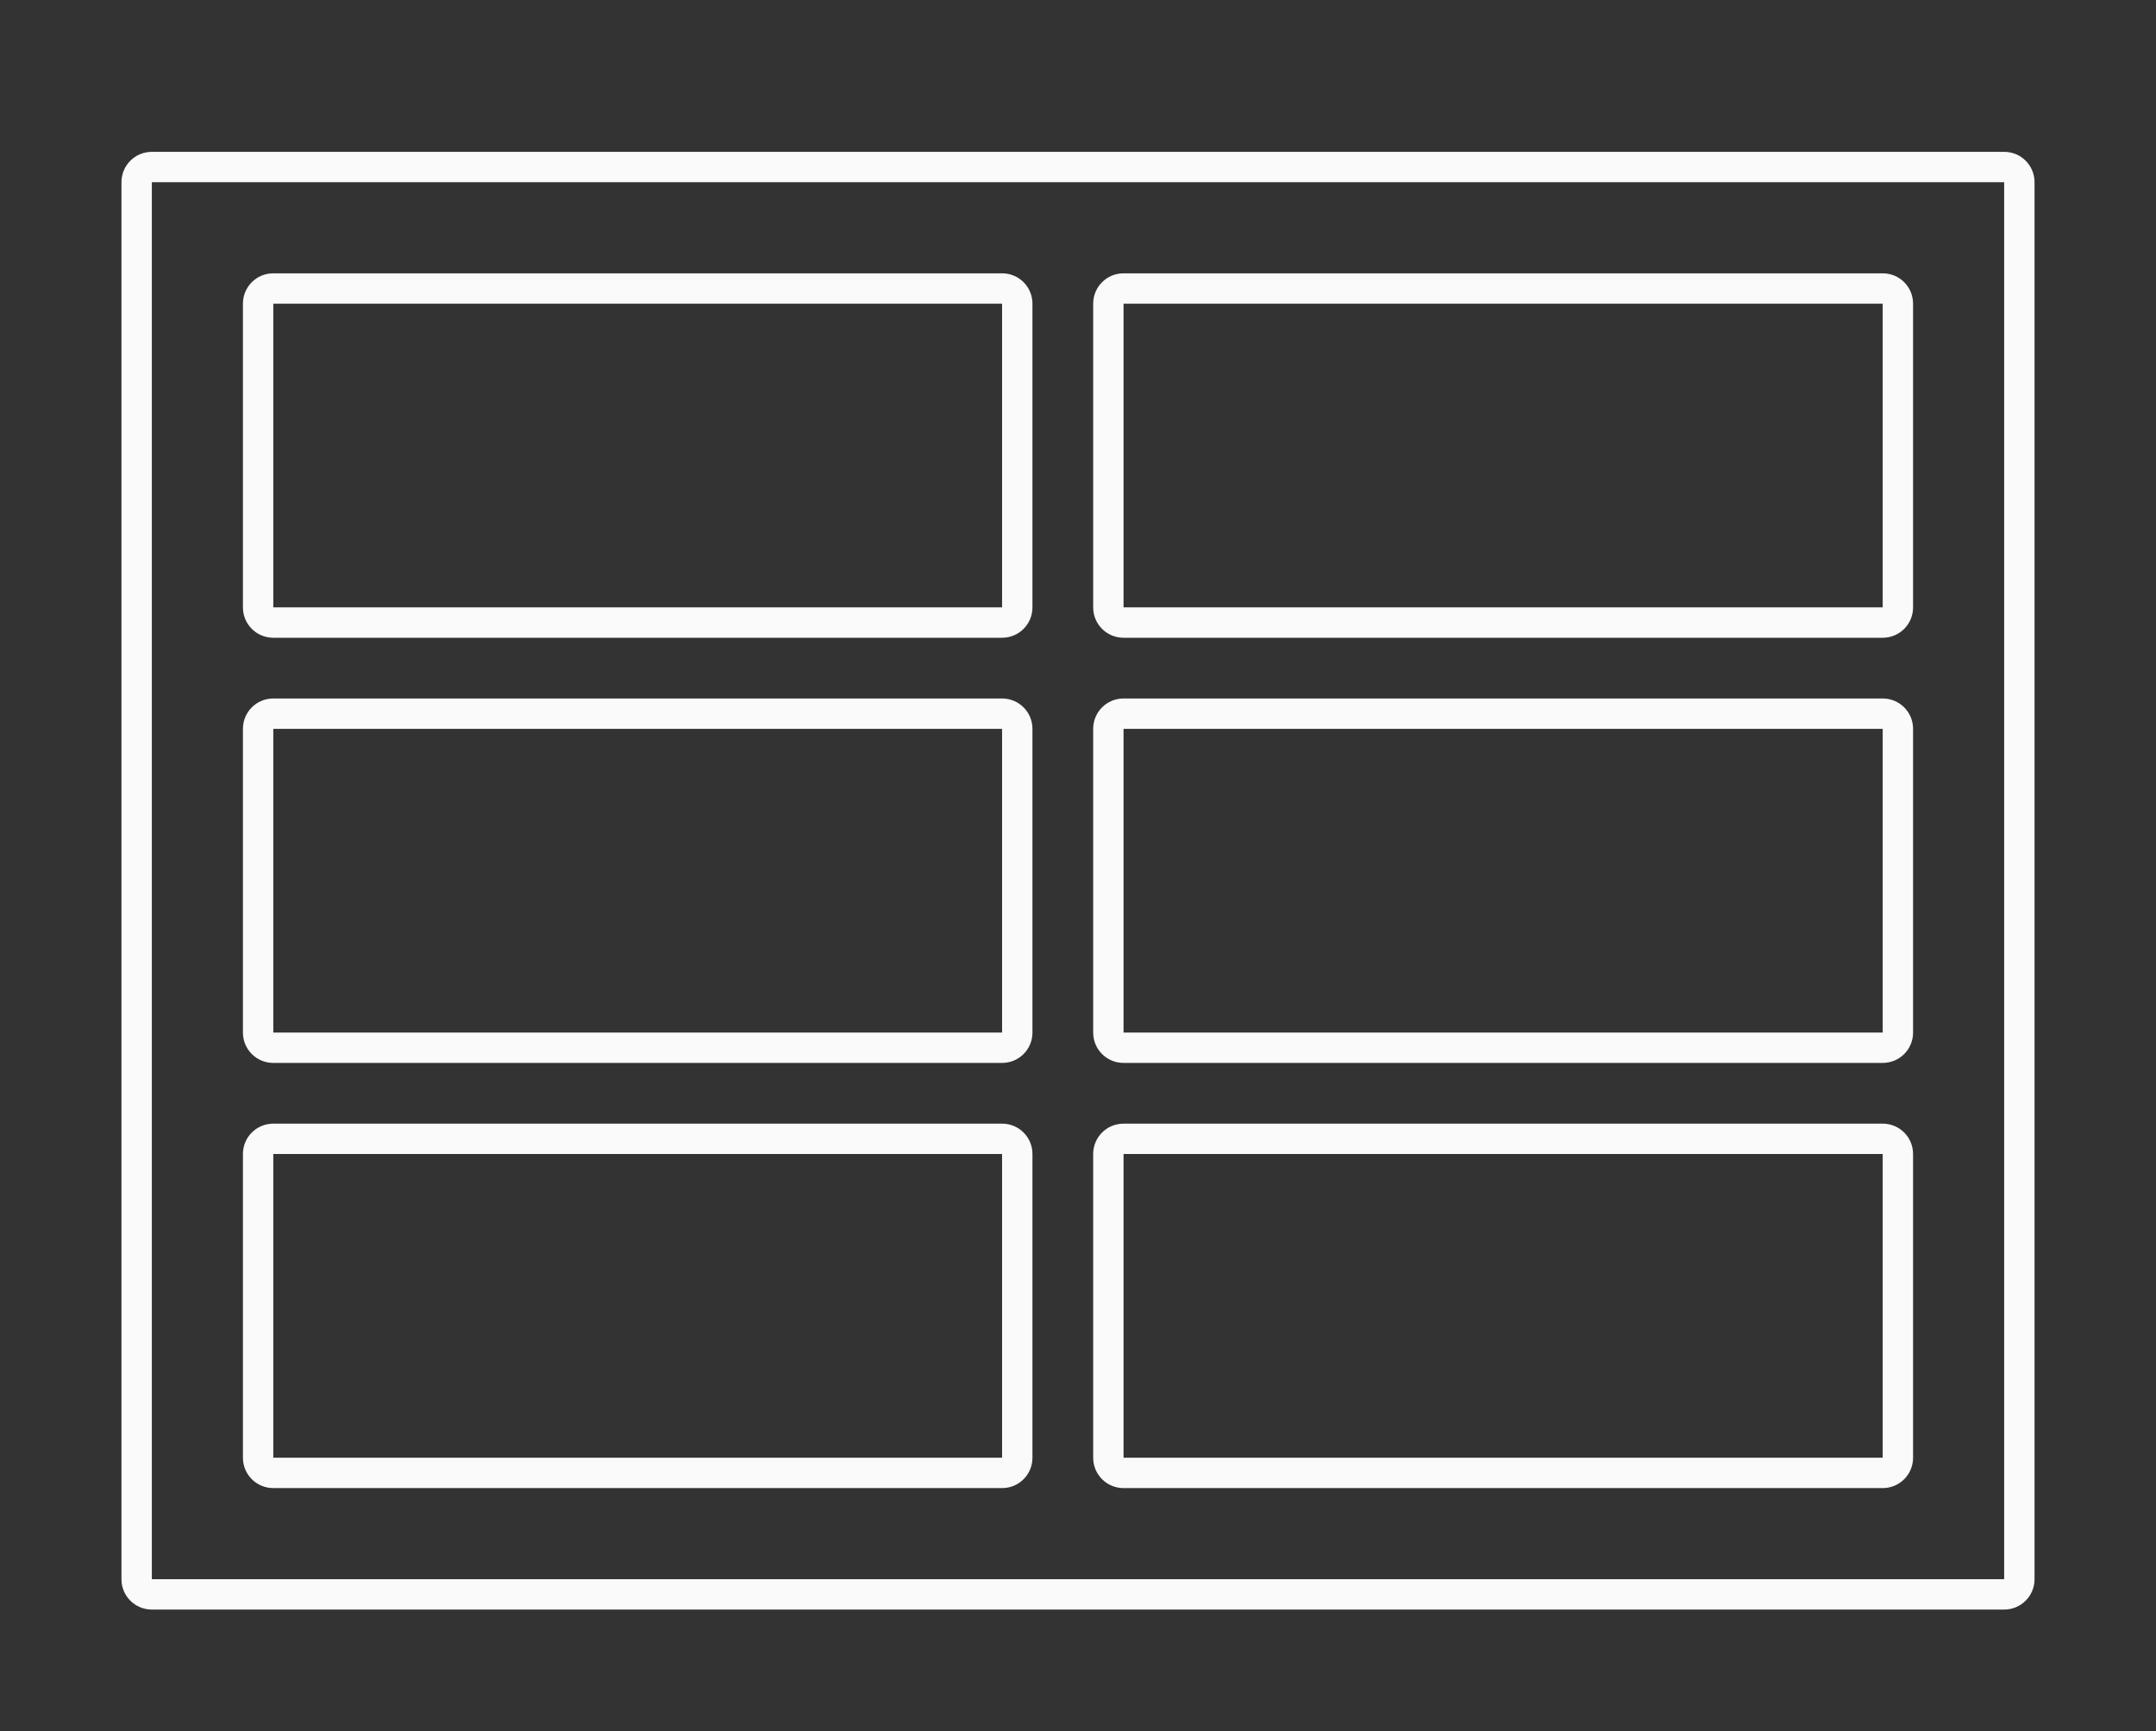 <svg height="57" viewBox="0 0 71 57" width="71" xmlns="http://www.w3.org/2000/svg"><rect x="0" y="0" width="71" height="57" fill="#333333" stroke="none"/><g fill="#fafafa"><path d="m5 5c-.554 0-1 .446-1 1v46c0 .554.446 1 1 1h61c.554 0 1-.446 1-1v-46c0-.554-.446-1-1-1zm0 1h61v46h-61z"/><path d="m9 9c-.554 0-1 .446-1 1v10c0 .554.446 1 1 1h24c.554 0 1-.446 1-1v-10c0-.554-.446-1-1-1zm0 1h24v10h-24z"/><path d="m37 9c-.554 0-1 .446-1 1v10c0 .554.446 1 1 1h25c.554 0 1-.446 1-1v-10c0-.554-.446-1-1-1zm0 1h25v10h-25z"/><path d="m9 37c-.554 0-1 .446-1 1v10c0 .554.446 1 1 1h24c.554 0 1-.446 1-1v-10c0-.554-.446-1-1-1zm0 1h24v10h-24z"/><path d="m37 37c-.554 0-1 .446-1 1v10c0 .554.446 1 1 1h25c.554 0 1-.446 1-1v-10c0-.554-.446-1-1-1zm0 1h25v10h-25z"/><path d="m9 23c-.554 0-1 .446-1 1v10c0 .554.446 1 1 1h24c.554 0 1-.446 1-1v-10c0-.554-.446-1-1-1zm0 1h24v10h-24z"/><path d="m37 23c-.554 0-1 .446-1 1v10c0 .554.446 1 1 1h25c.554 0 1-.446 1-1v-10c0-.554-.446-1-1-1zm0 1h25v10h-25z"/></g></svg>